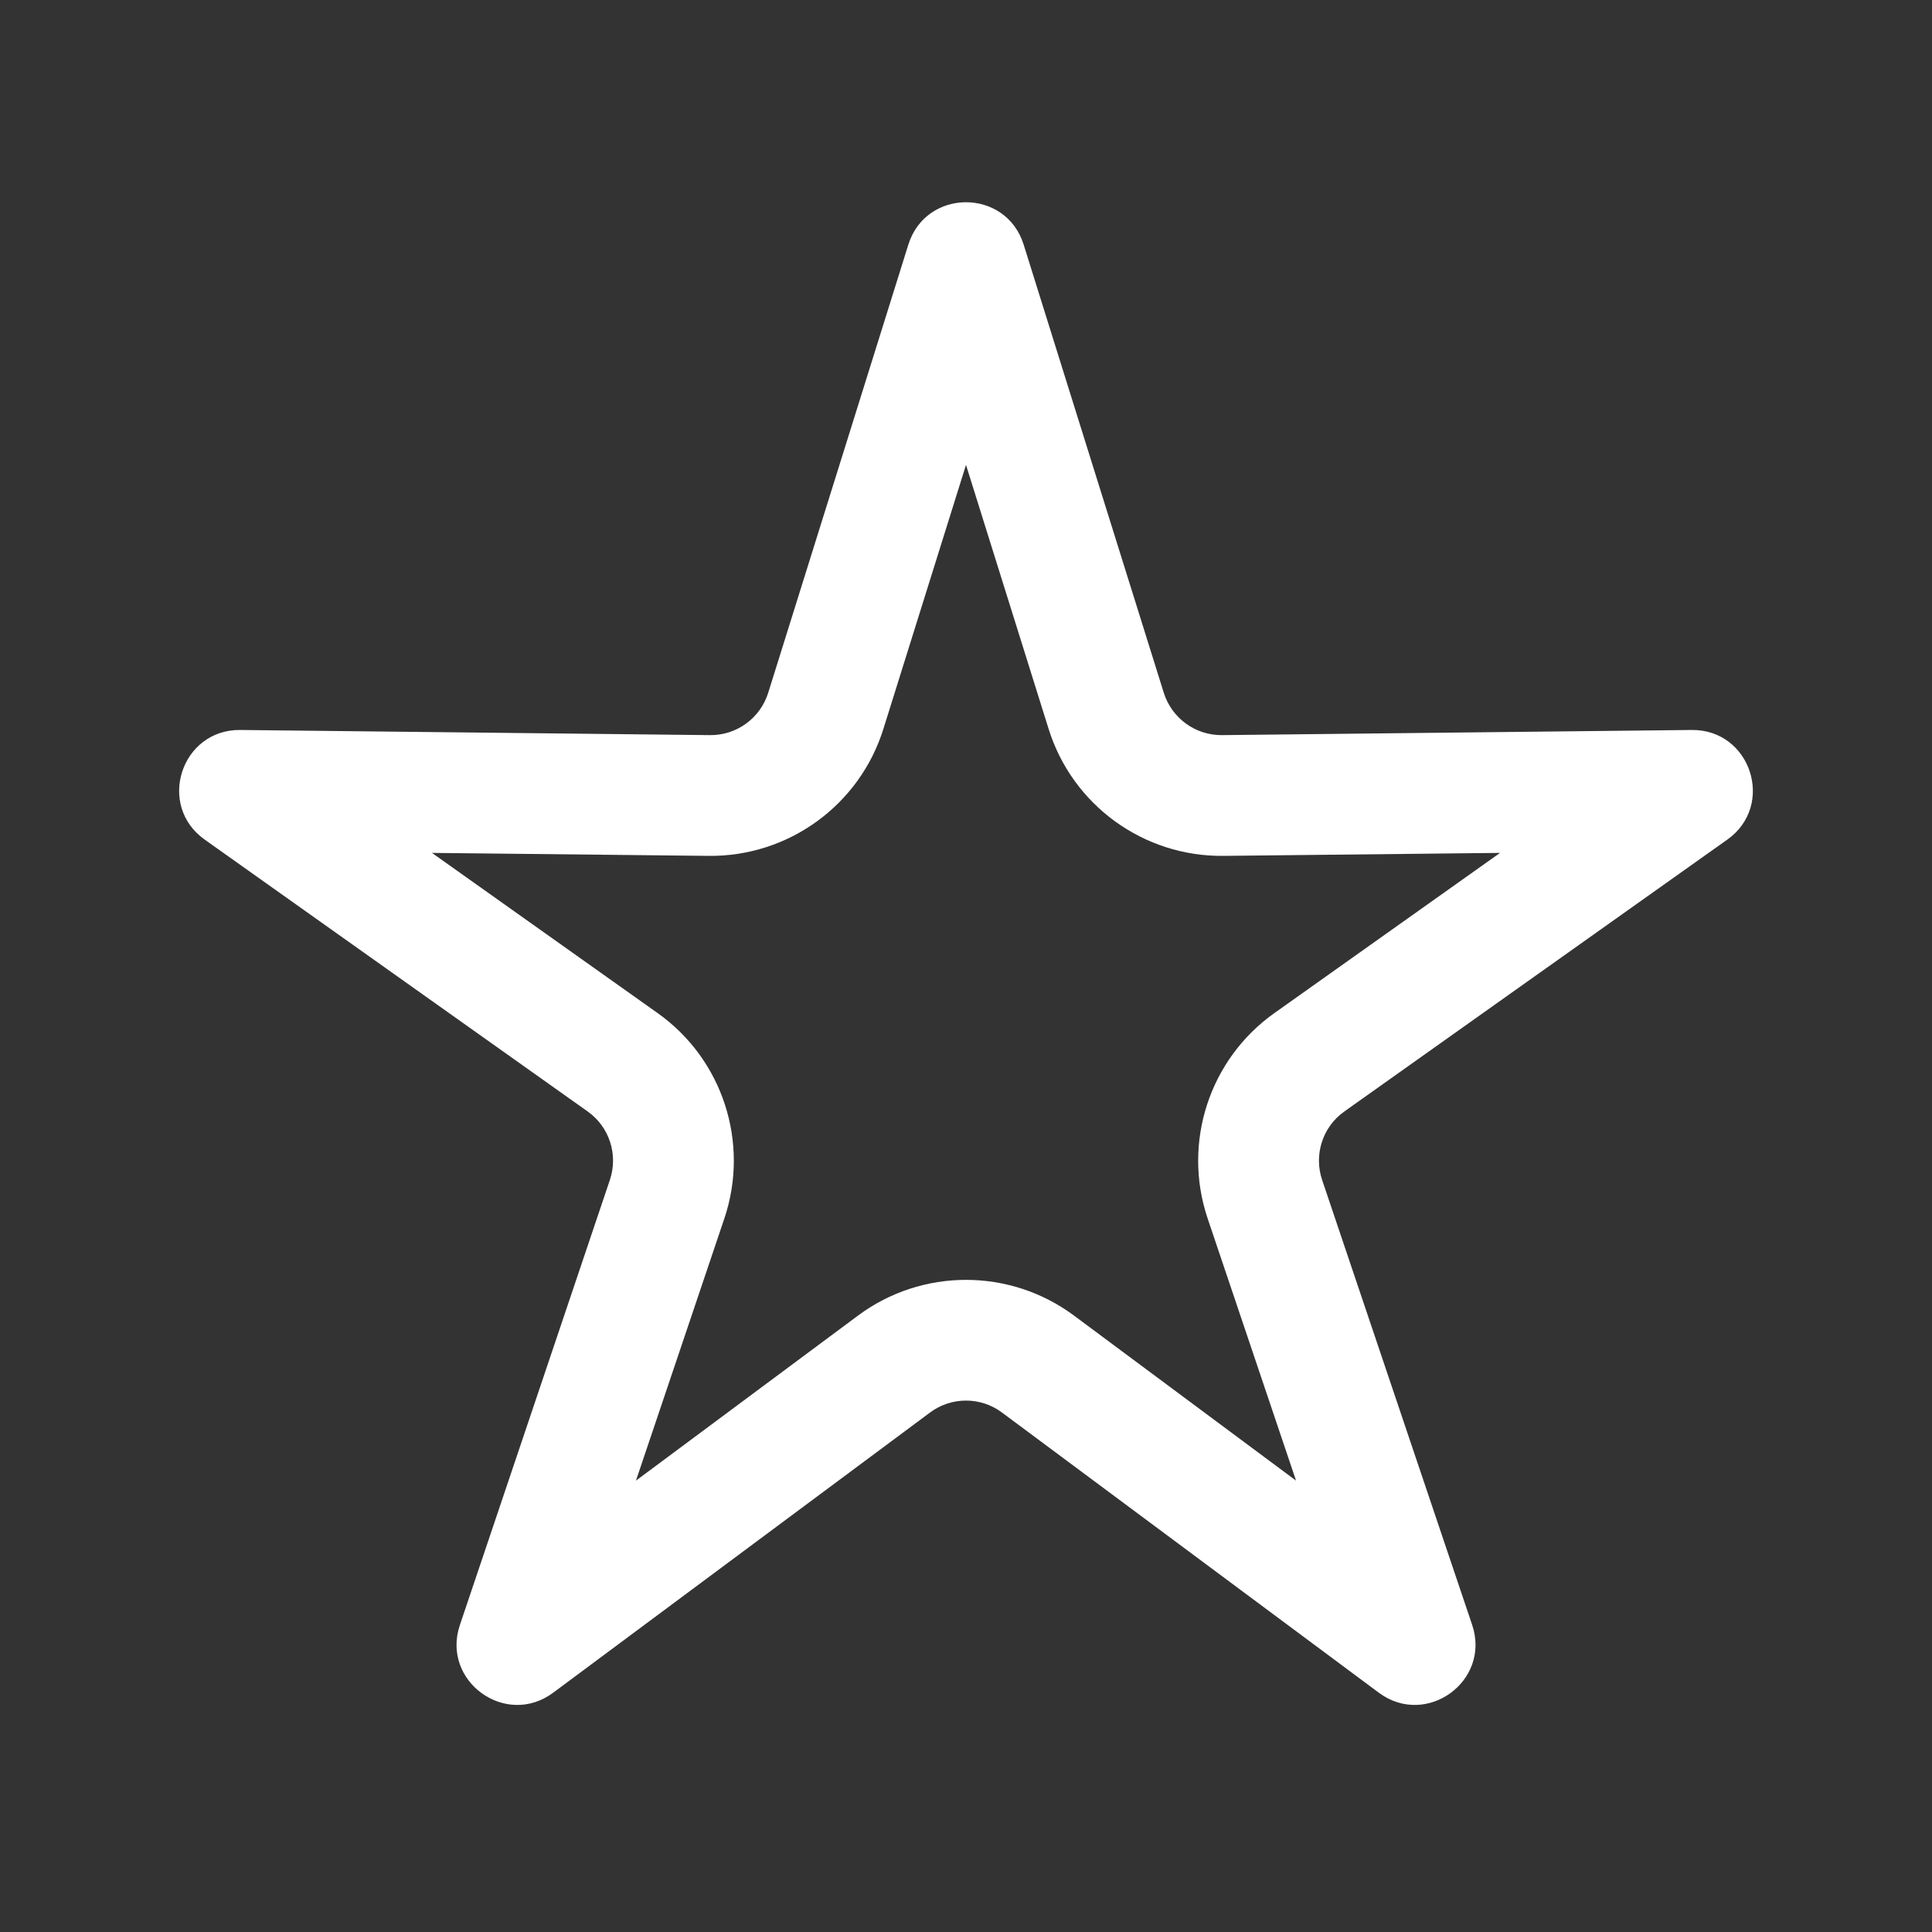 <svg width="24" height="24" viewBox="0 0 24 24" fill="none" xmlns="http://www.w3.org/2000/svg">
    <rect x="0" y="0" width="24" height="24" fill="#333333" stroke="none"/>
    <path fill-rule="evenodd" clip-rule="evenodd" d="M12 5.775L10.974 9.054C10.678 10.002 9.795 10.643 8.802 10.632L5.366 10.595L8.168 12.584C8.978 13.158 9.315 14.196 8.998 15.137L7.9 18.393L10.658 16.343C11.454 15.751 12.546 15.751 13.342 16.343L16.1 18.393L15.002 15.137C14.685 14.196 15.022 13.158 15.832 12.584L18.634 10.595L15.198 10.632C14.205 10.643 13.322 10.002 13.026 9.054L12 5.775ZM12.716 3.038C12.496 2.337 11.504 2.337 11.284 3.038L9.543 8.606C9.444 8.922 9.15 9.136 8.819 9.132L2.985 9.068C2.25 9.06 1.943 10.004 2.543 10.43L7.3 13.807C7.57 13.998 7.682 14.344 7.576 14.658L5.713 20.186C5.478 20.883 6.281 21.466 6.871 21.028L11.553 17.547C11.818 17.349 12.182 17.349 12.447 17.547L17.129 21.028C17.719 21.466 18.522 20.883 18.288 20.186L16.424 14.658C16.318 14.344 16.43 13.998 16.7 13.807L21.457 10.43C22.057 10.004 21.75 9.06 21.015 9.068L15.181 9.132C14.851 9.136 14.556 8.922 14.457 8.606L12.716 3.038Z" fill="white"/>
</svg>
